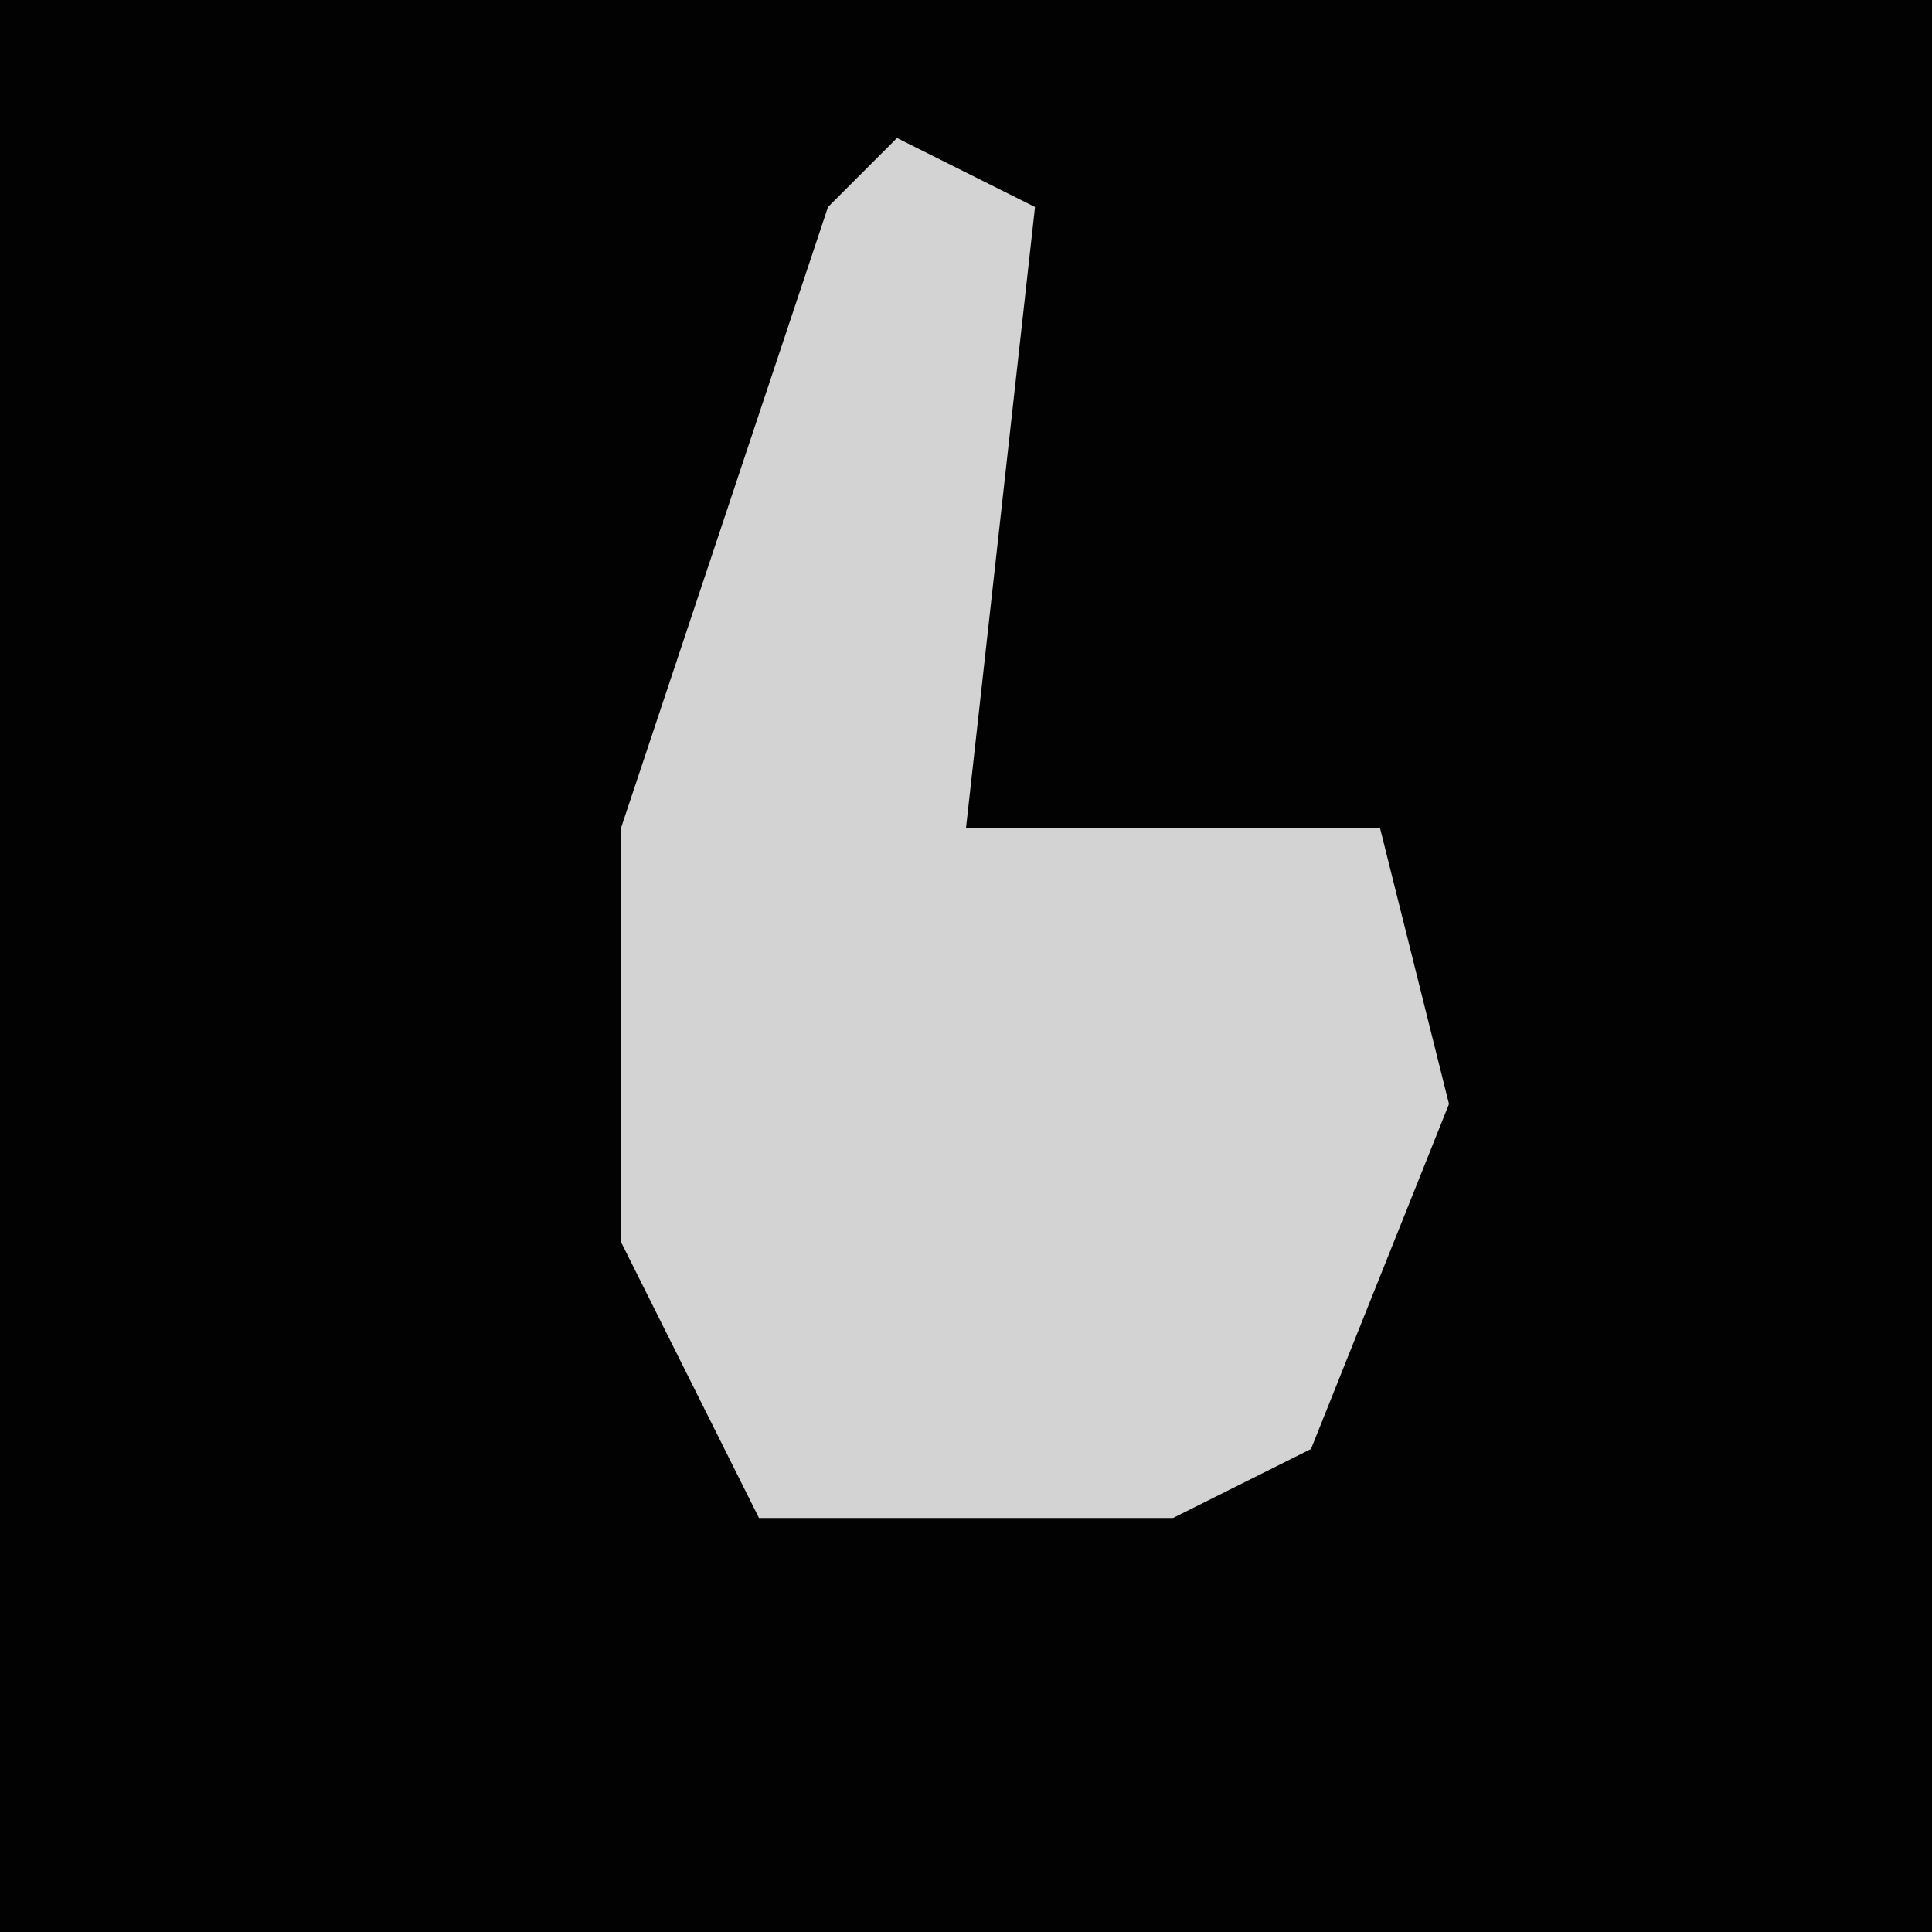 <?xml version="1.0" encoding="UTF-8"?>
<svg version="1.1" xmlns="http://www.w3.org/2000/svg" width="28" height="28">
<path d="M0,0 L28,0 L28,28 L0,28 Z " fill="#020202" transform="translate(0,0)"/>
<path d="M0,0 L2,1 L1,10 L7,10 L8,14 L6,19 L4,20 L-2,20 L-4,16 L-4,10 L-1,1 Z " fill="#D3D3D3" transform="translate(13,2)"/>
</svg>
